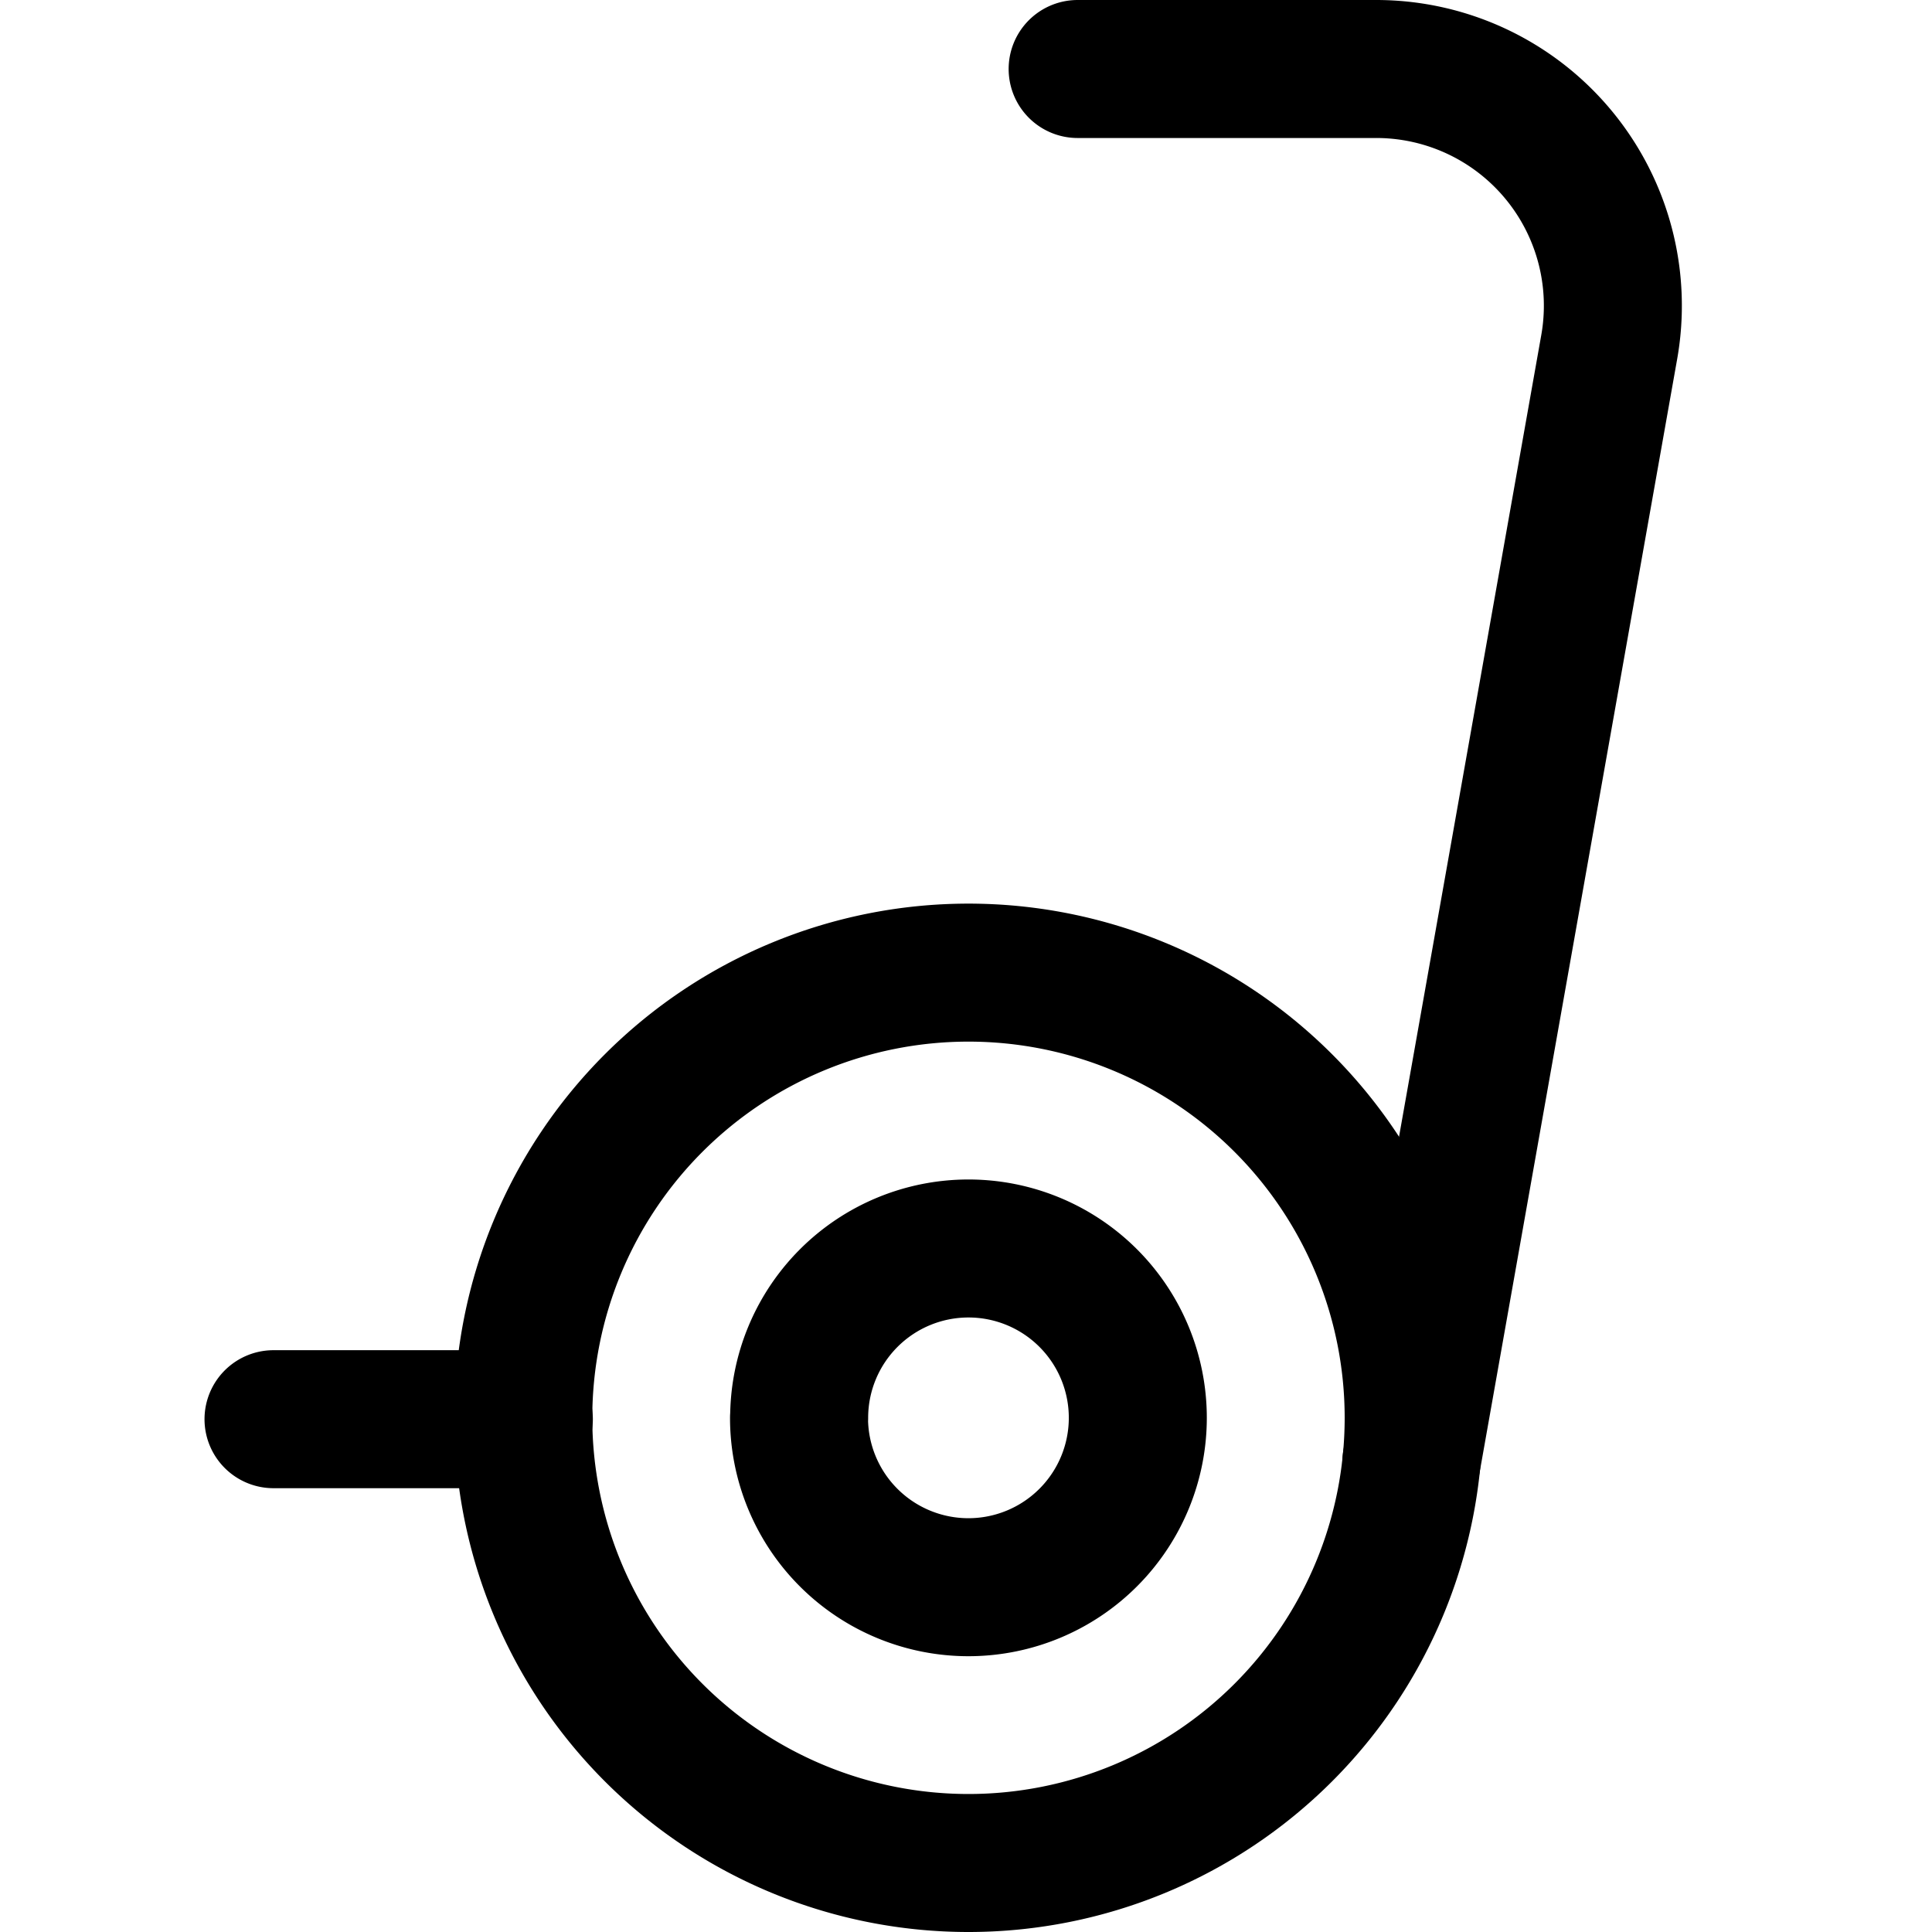<svg focusable="false" xmlns="http://www.w3.org/2000/svg" fill="none" role="img" aria-label="Icon" viewBox="0 0 14 14">
  <g stroke="currentColor" stroke-linecap="round" stroke-linejoin="round">
    <path d="M3.792 10.274a3.226 3.226 0 1 0 6.452 0 3.226 3.226 0 0 0-6.452 0"/>
    <path d="M5.79 10.274a1.227 1.227 0 1 0 2.455 0 1.227 1.227 0 0 0-2.454 0m-1.995.01H1.982m8.245.313 1.434-8.082A1.715 1.715 0 0 0 9.97.5H7.809"/>
  </g>
</svg>
